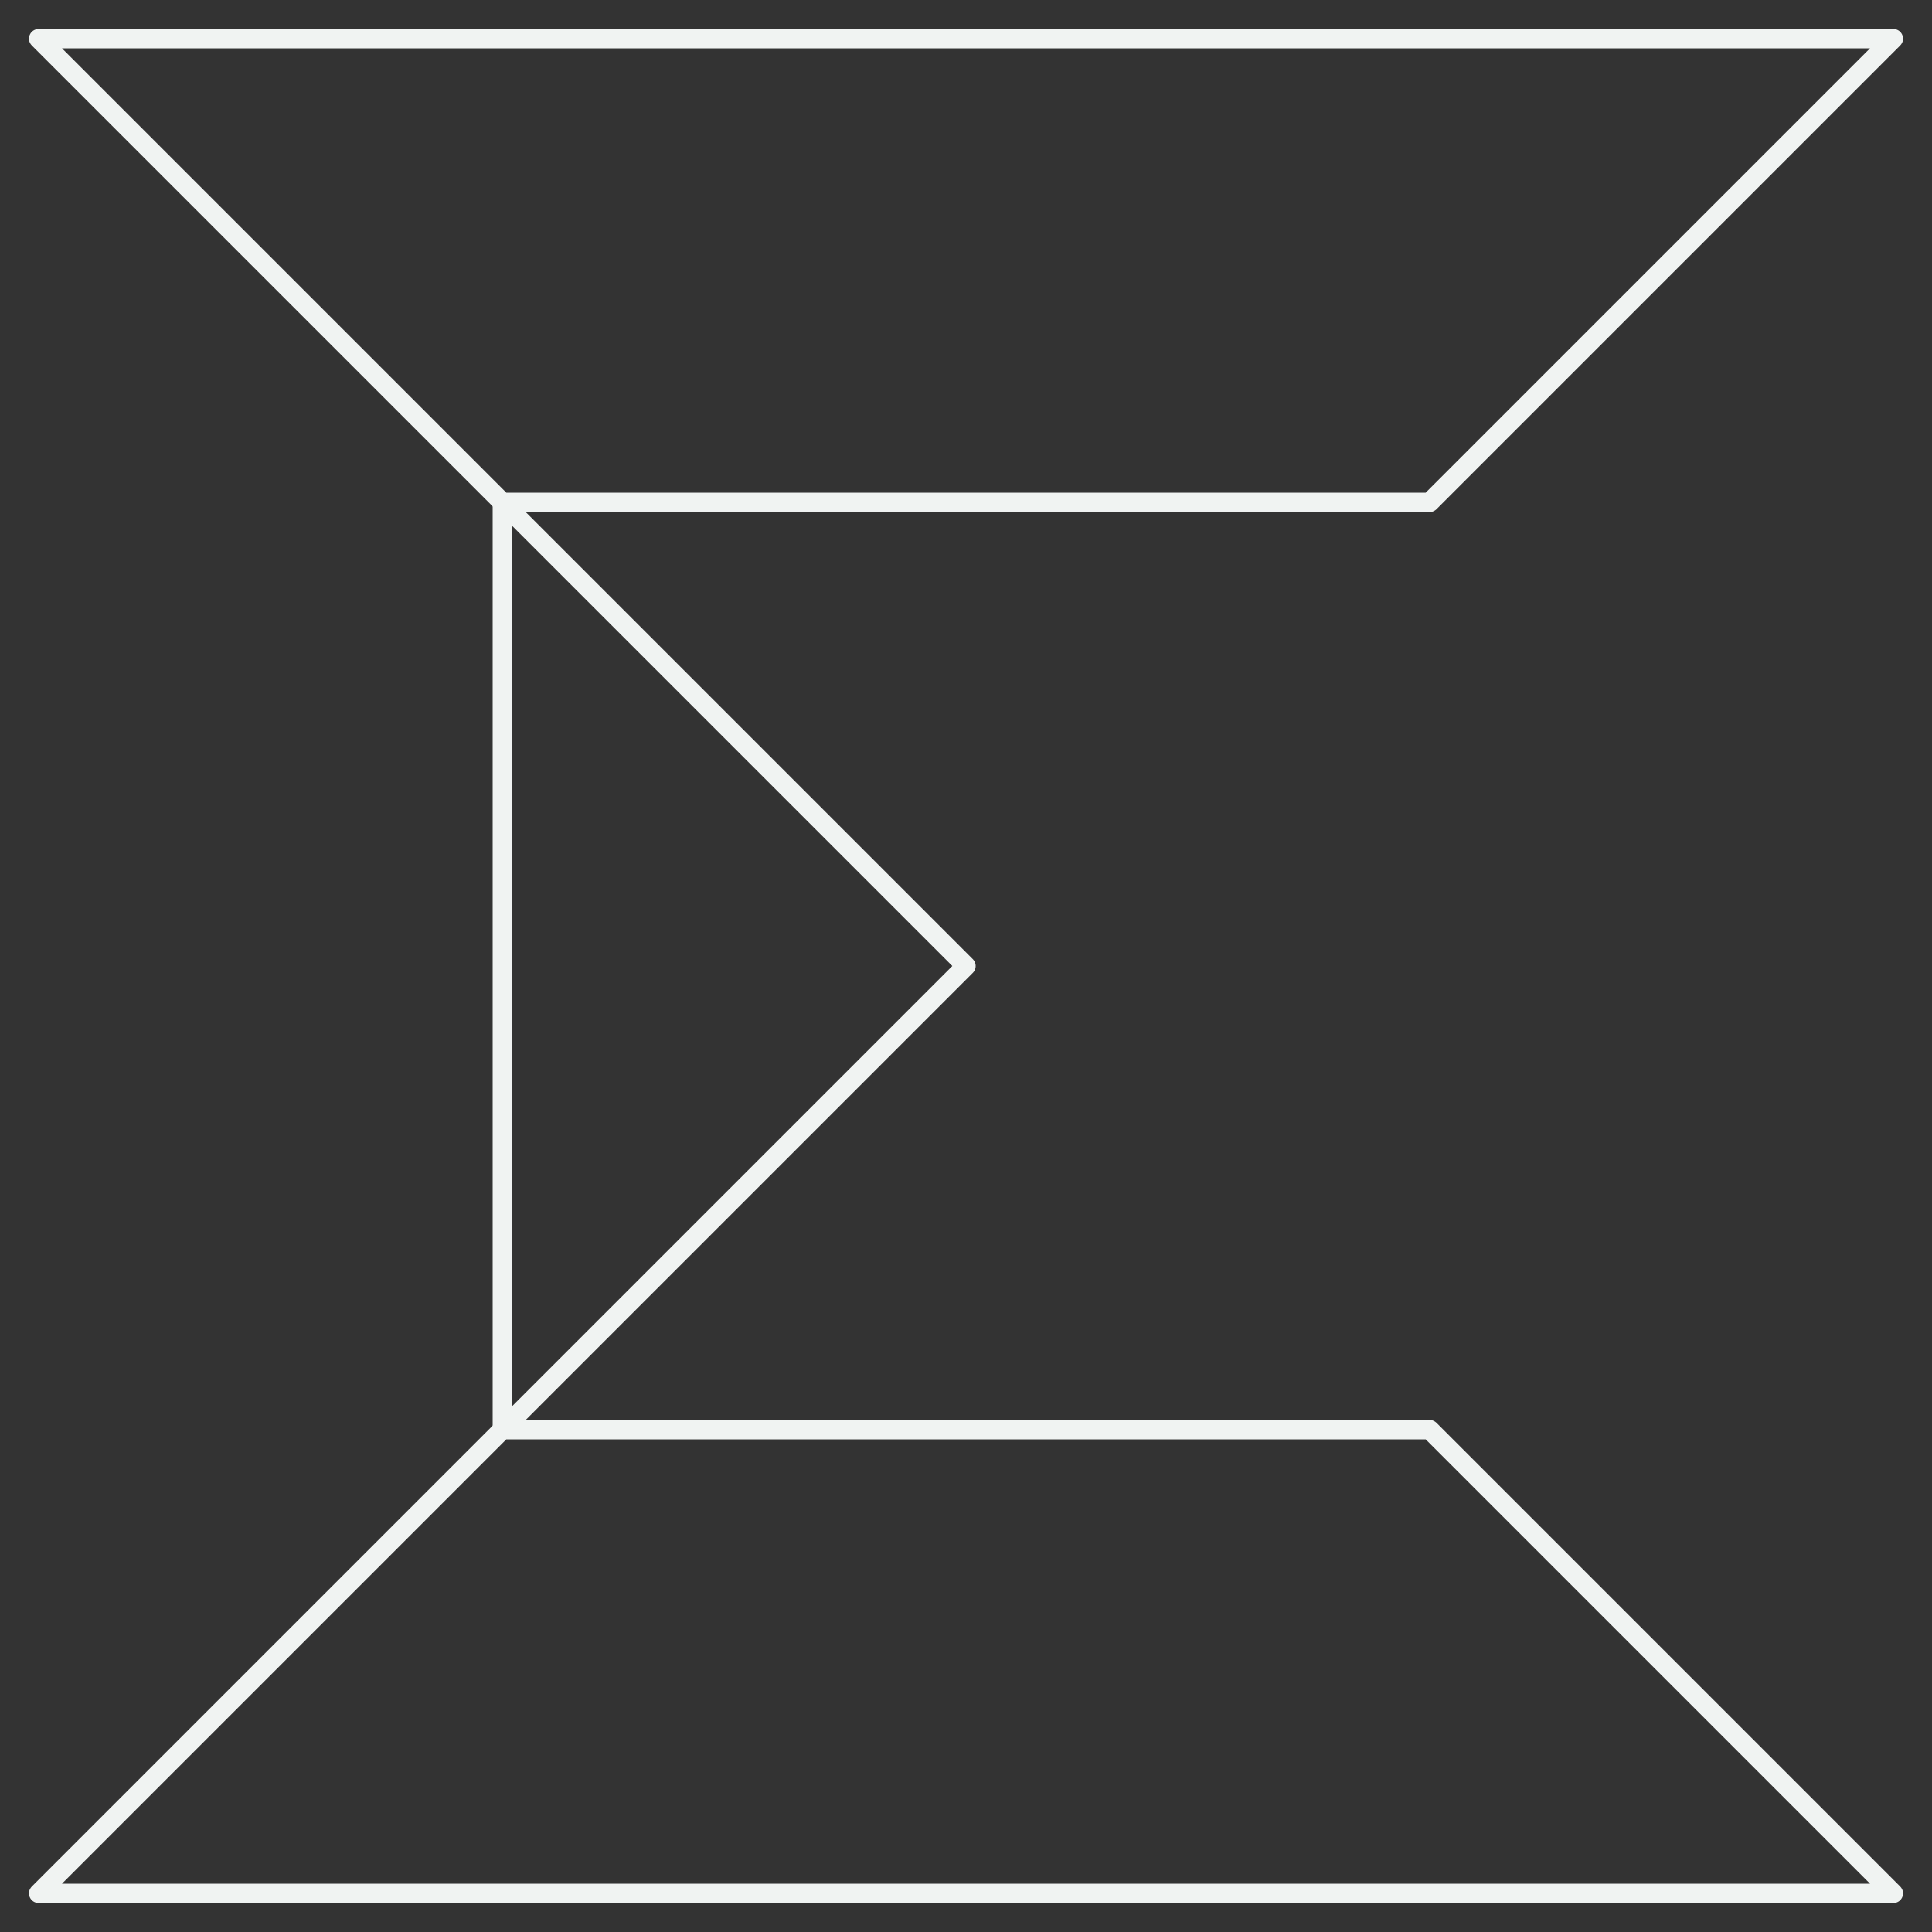 <svg width="200" height="200" viewBox="0 0 200 200" fill="none" xmlns="http://www.w3.org/2000/svg">
<rect x="0" y="0" width="200" height="200" fill="#333333" stroke="none"/>
<g id="Glyph=E">
<path id="Vector" d="M4 4H196L148 52H52L4 4Z" stroke="#F0F3F2" stroke-width="2" stroke-linejoin="round"/>
<path id="Vector_2" d="M4 196H196L148 148H52L4 196Z" stroke="#F0F3F2" stroke-width="2" stroke-linejoin="round"/>
<path id="Vector_3" d="M100 100L52 52V148L100 100Z" stroke="#F0F3F2" stroke-width="2" stroke-linejoin="round"/>
</g>
</svg>
